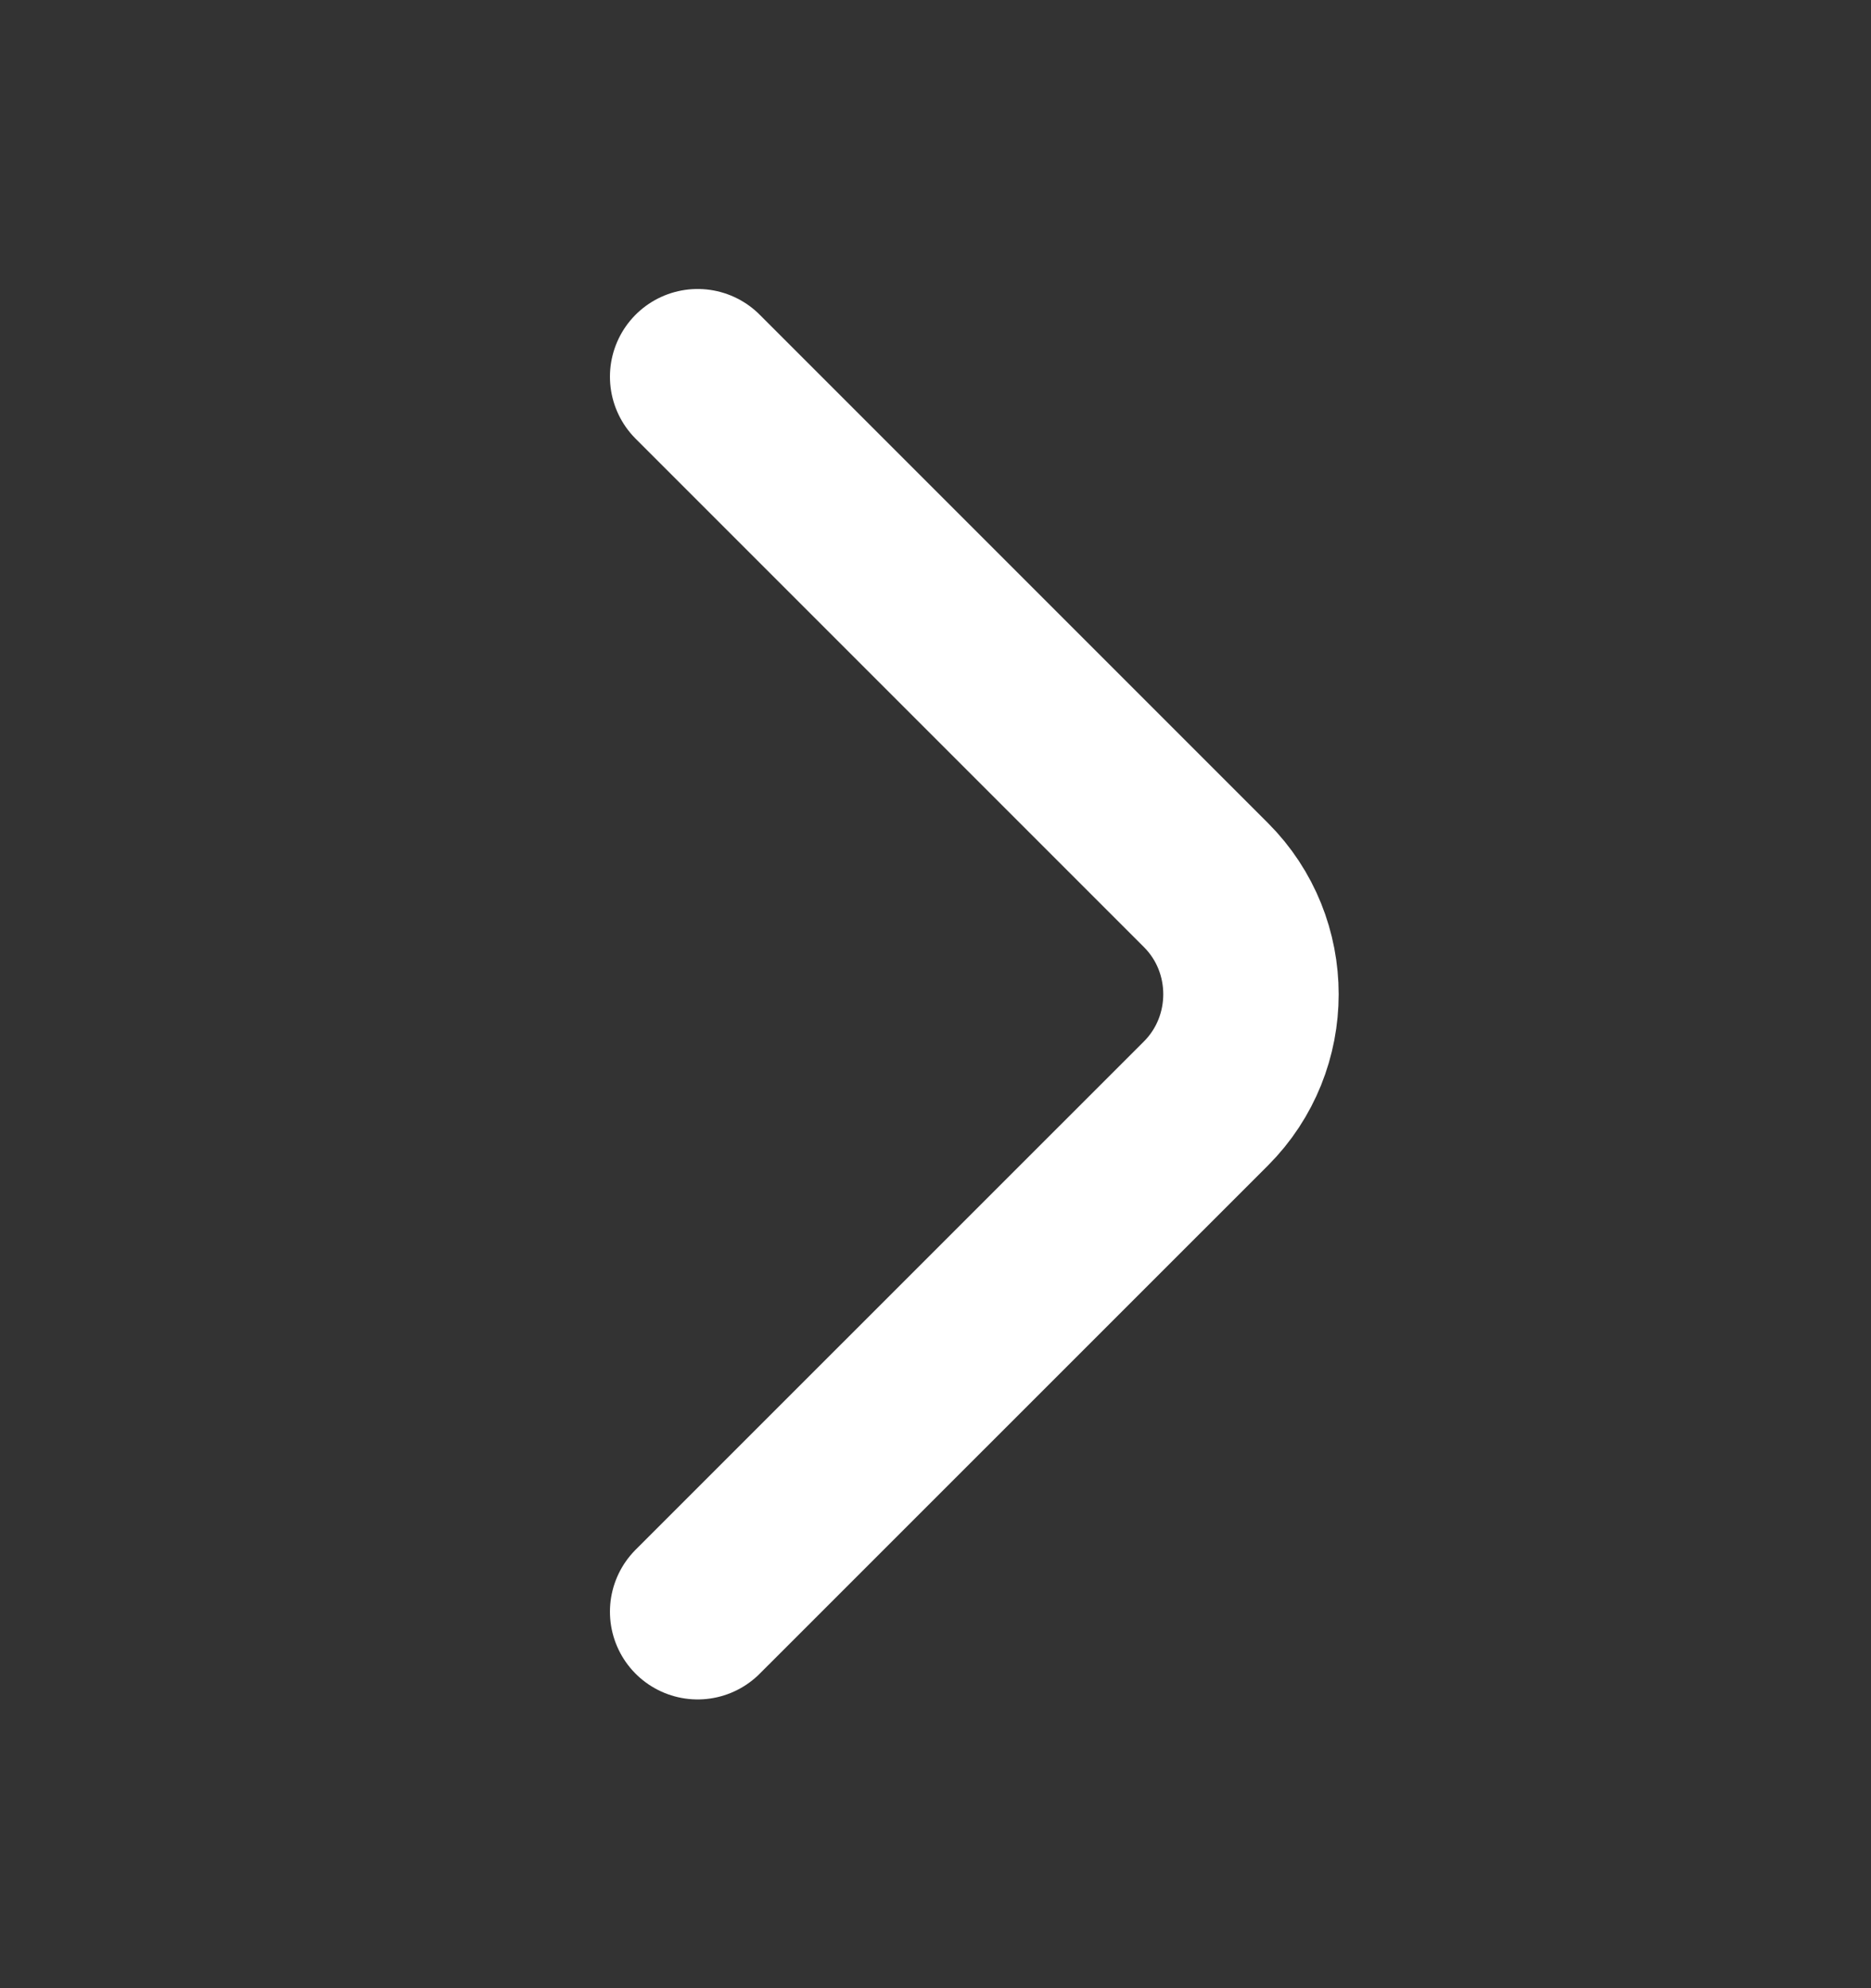 <svg width="16" height="17" viewBox="0 0 16 17" fill="none" xmlns="http://www.w3.org/2000/svg">
<rect x="0" y="0" width="16" height="17" fill="#333333" stroke="none"/>
<path d="M5.966 3.221L10.313 7.568C10.826 8.081 10.826 8.921 10.313 9.435L5.966 13.781" stroke="white" stroke-width="1.5" stroke-miterlimit="10" stroke-linecap="round" stroke-linejoin="round"/>
</svg>
